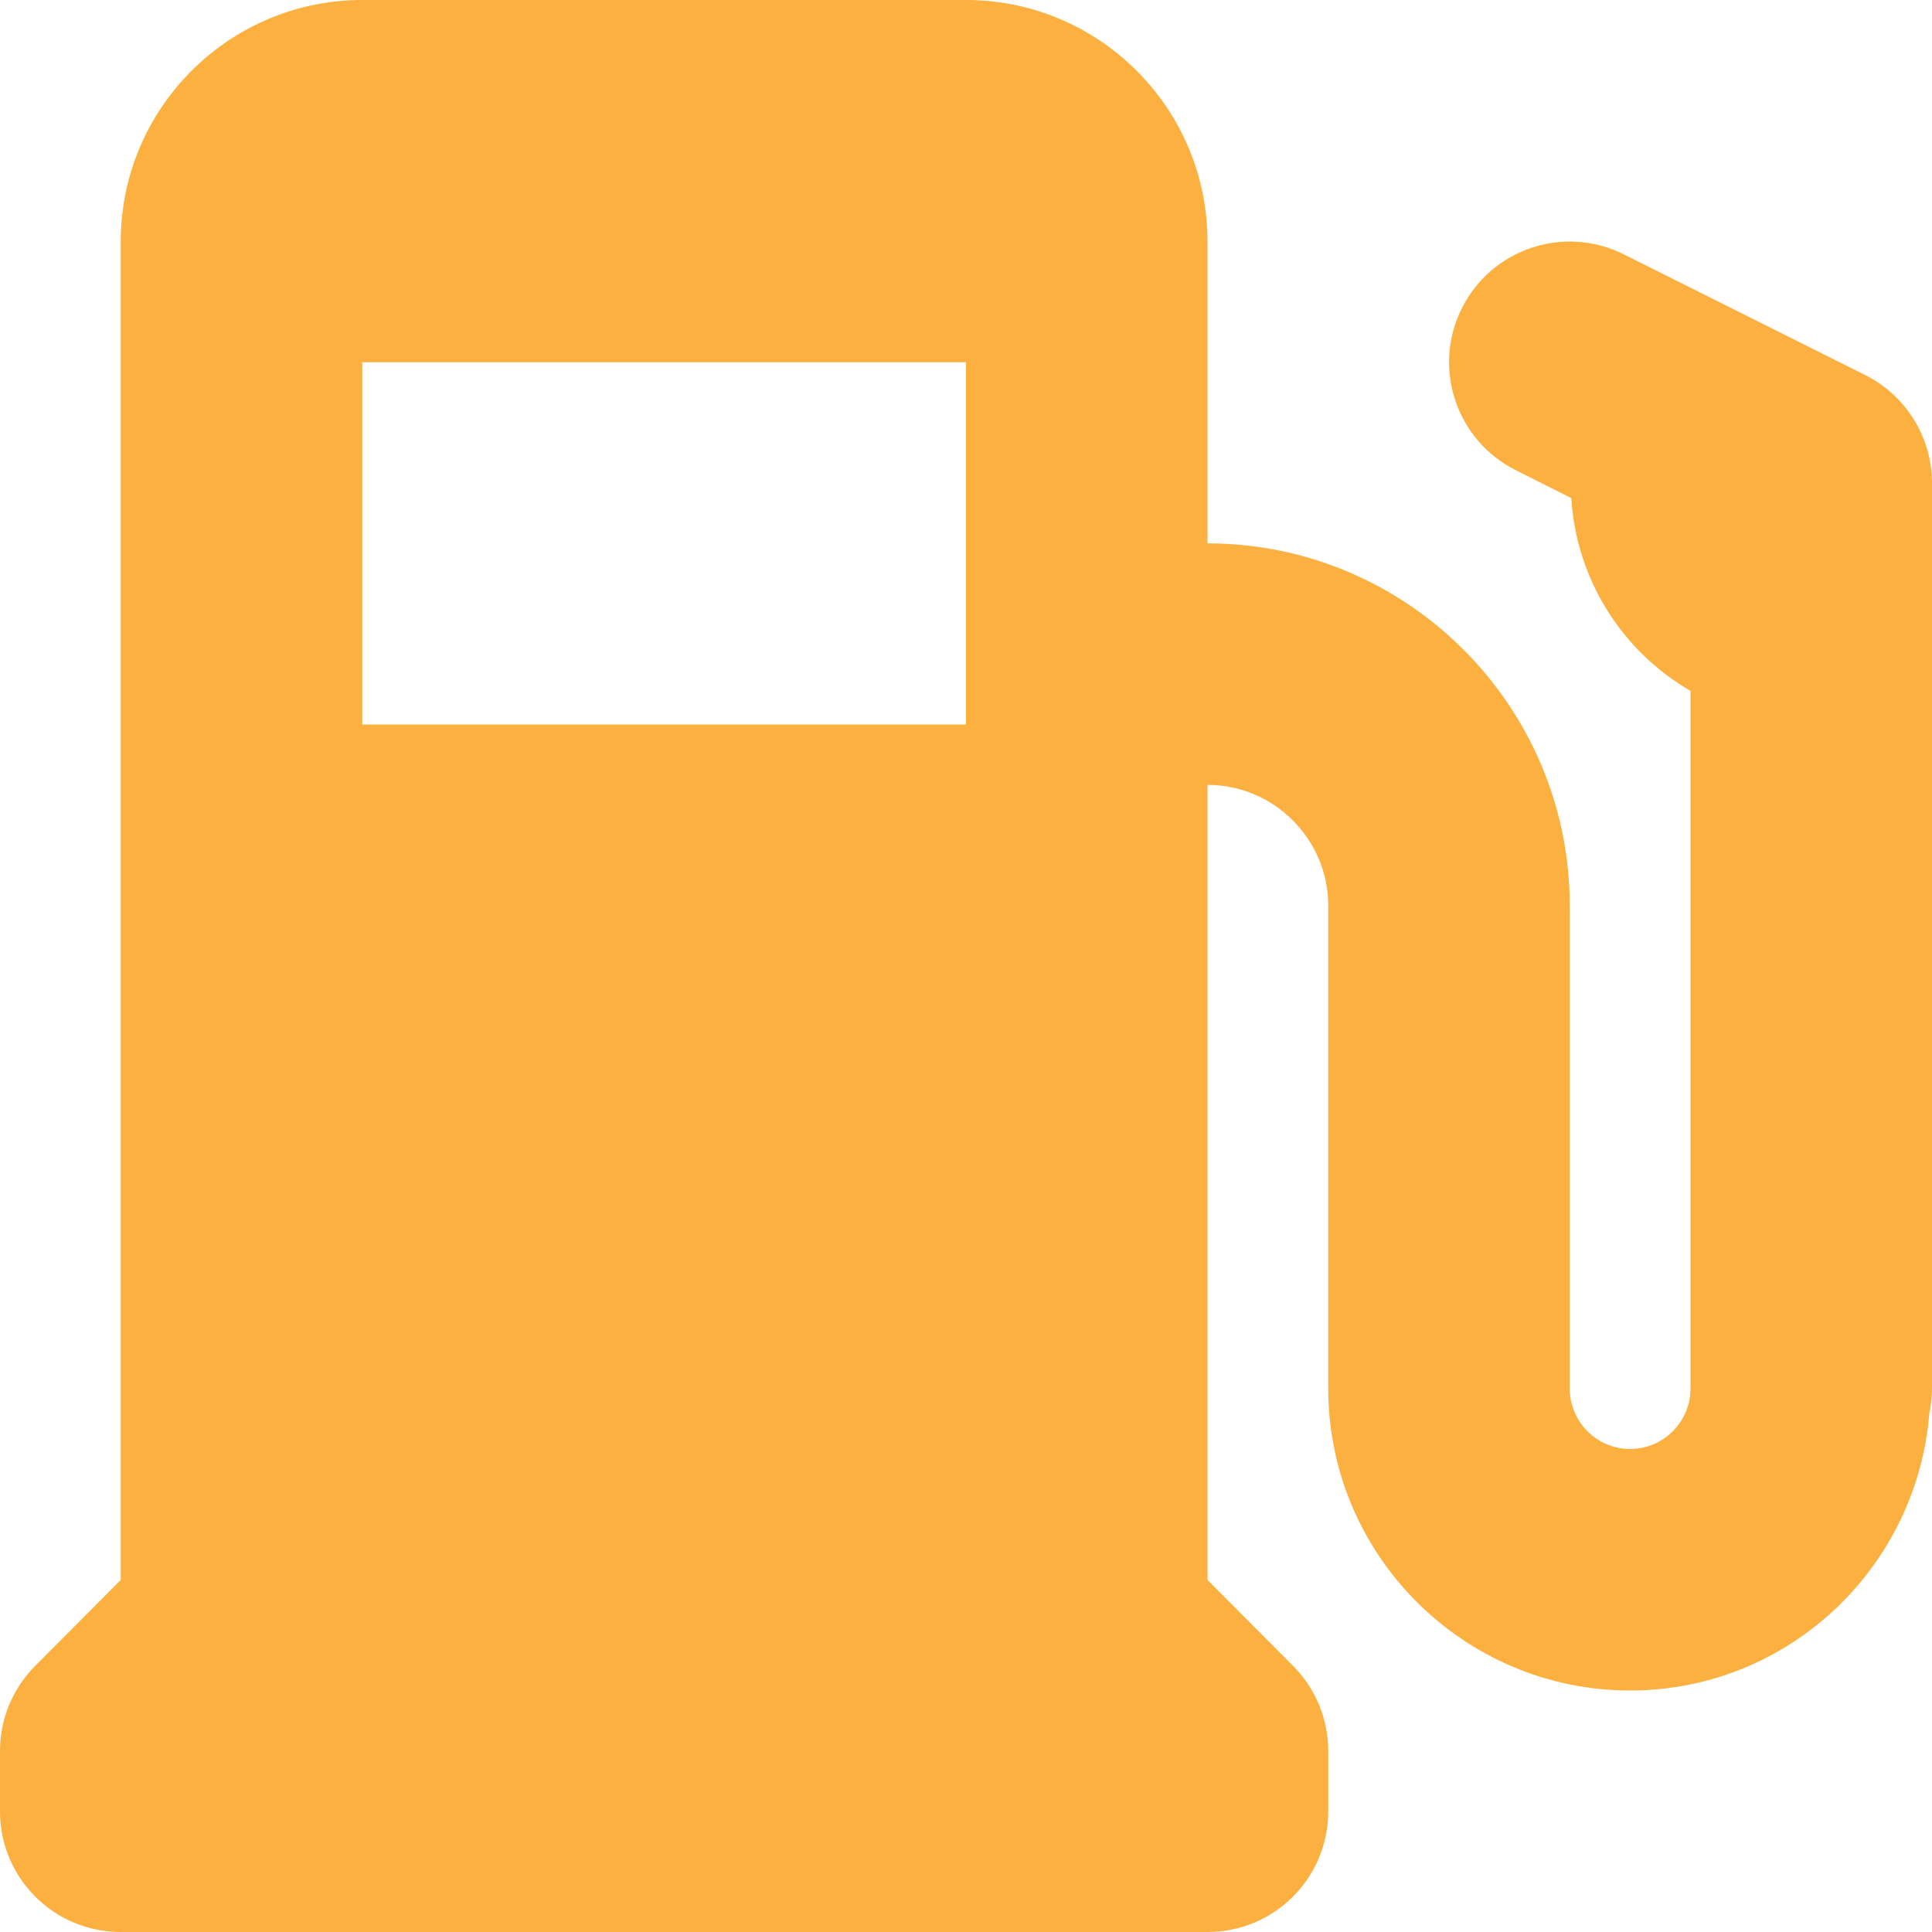 <?xml version="1.0" encoding="utf-8"?>
<!-- Generator: Adobe Illustrator 23.0.3, SVG Export Plug-In . SVG Version: 6.00 Build 0)  -->
<svg version="1.1" id="Calque_1" xmlns="http://www.w3.org/2000/svg" xmlns:xlink="http://www.w3.org/1999/xlink" x="0px" y="0px"
	 viewBox="0 0 512 512" style="enable-background:new 0 0 512 512;" xml:space="preserve">
<style type="text/css">
	.st0{fill:#FBB040;}
</style>
<path class="st0" d="M494.3,99.4l-64-32c-15.8-7.9-35-1.5-42.9,14.3c-7.9,15.8-1.5,35,14.3,42.9l14.7,7.4
	c1.4,21.9,13.7,40.7,31.6,51.1V368c0,8.8-7.2,16-16,16s-16-7.2-16-16V240c0-52.9-43.1-96-96-96V64c0-35.3-28.7-64-64-64H96
	C60.7,0,32,28.7,32,64v354.7L9.4,441.4c-6,6-9.4,14.1-9.4,22.6v16c0,17.7,14.3,32,32,32h288c17.7,0,32-14.3,32-32v-16
	c0-8.5-3.4-16.6-9.4-22.6L320,418.7V208c17.6,0,32,14.4,32,32v128c0,44.1,35.9,80,80,80c41.9,0,76-32.5,79.3-73.5
	c0.4-2.1,0.7-4.2,0.7-6.5V128C512,115.9,505.1,104.8,494.3,99.4z M256,192H96V96h160V192z"/>
</svg>
